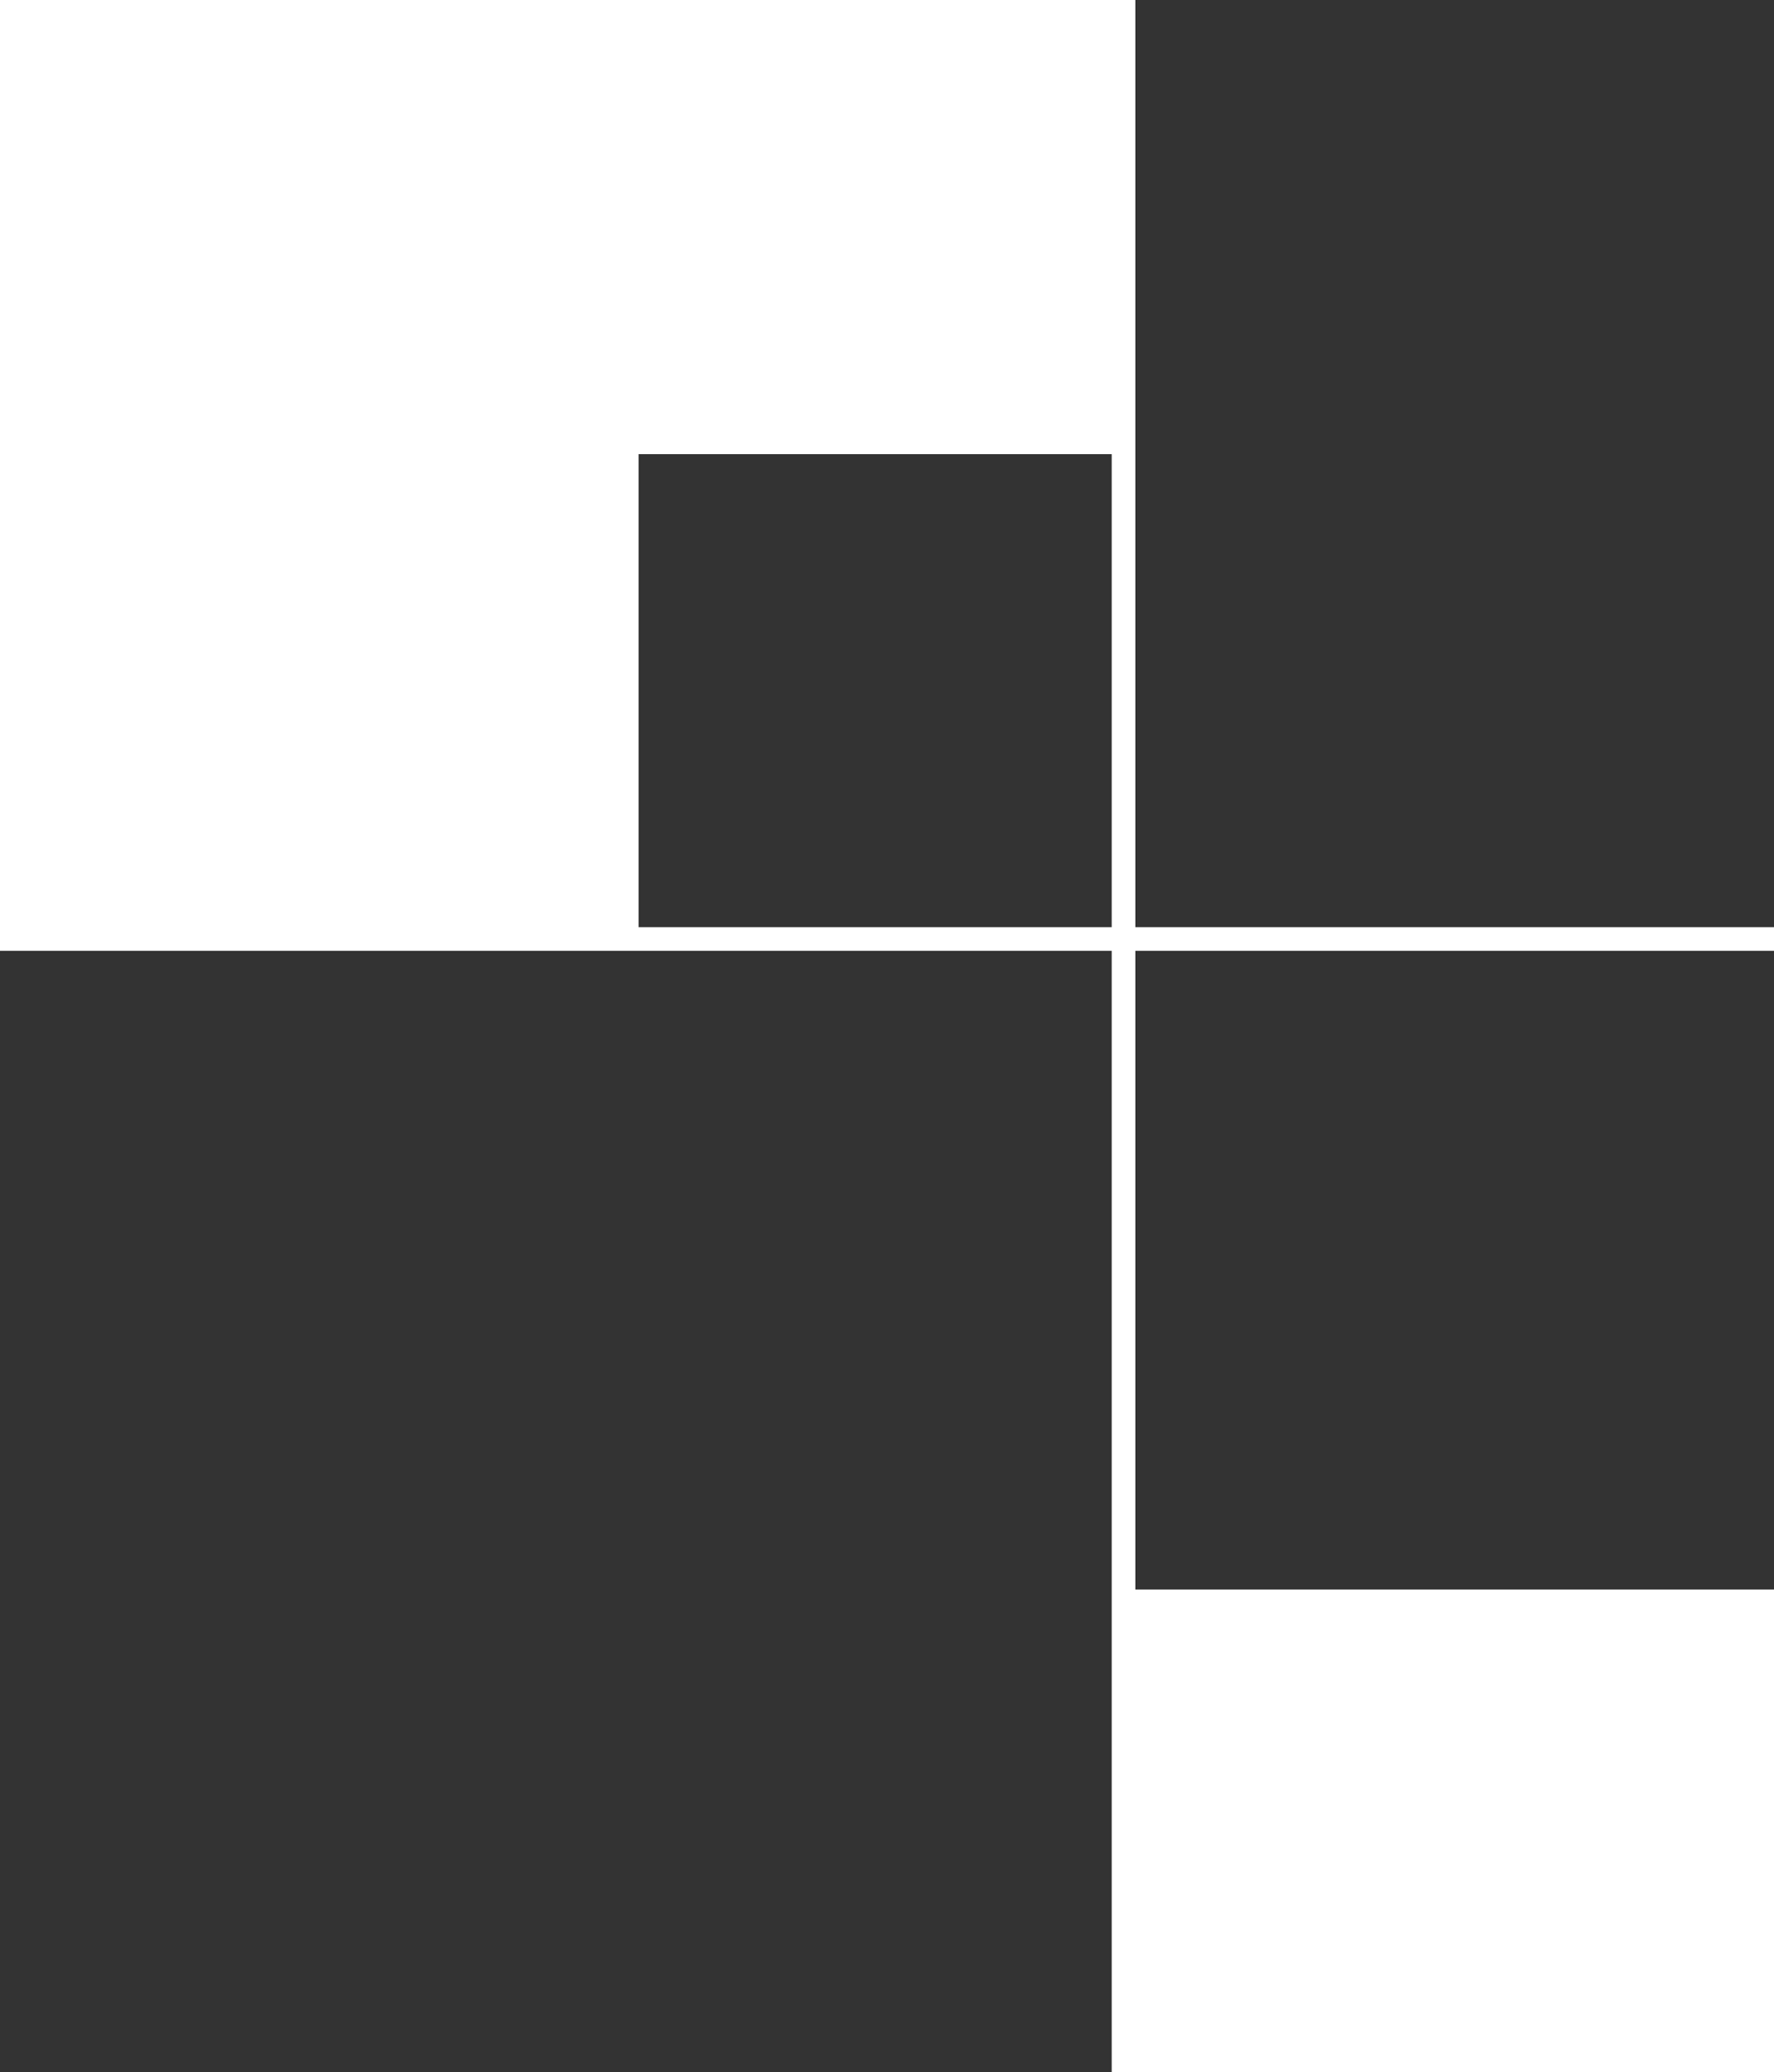 <?xml version="1.0" encoding="UTF-8"?>
<svg width="375px" height="438px" viewBox="0 0 375 438" version="1.1" xmlns="http://www.w3.org/2000/svg" xmlns:xlink="http://www.w3.org/1999/xlink">
    <rect x="0" y="0" width="375" height="438" fill="#333333" stroke="none"/>
    <!-- Generator: Sketch 64 (93537) - https://sketch.com -->
    <title>Combined Shape</title>
    <desc>Created with Sketch.</desc>
    <g id="Index" stroke="none" stroke-width="1" fill="none" fill-rule="evenodd">
        <g id="Mobile-Portrait" fill="#FFFFFF">
            <path d="M0,0 L240,0 L240,196 L375,196 L375,201 L240,201 L240,336 L375,336 L375,438 L235,438 L235,201 L0,201 L0,0 Z M235,96 L135,96 L135,196 L235,196 L235,96 Z" id="Combined-Shape"></path>
        </g>
    </g>
</svg>